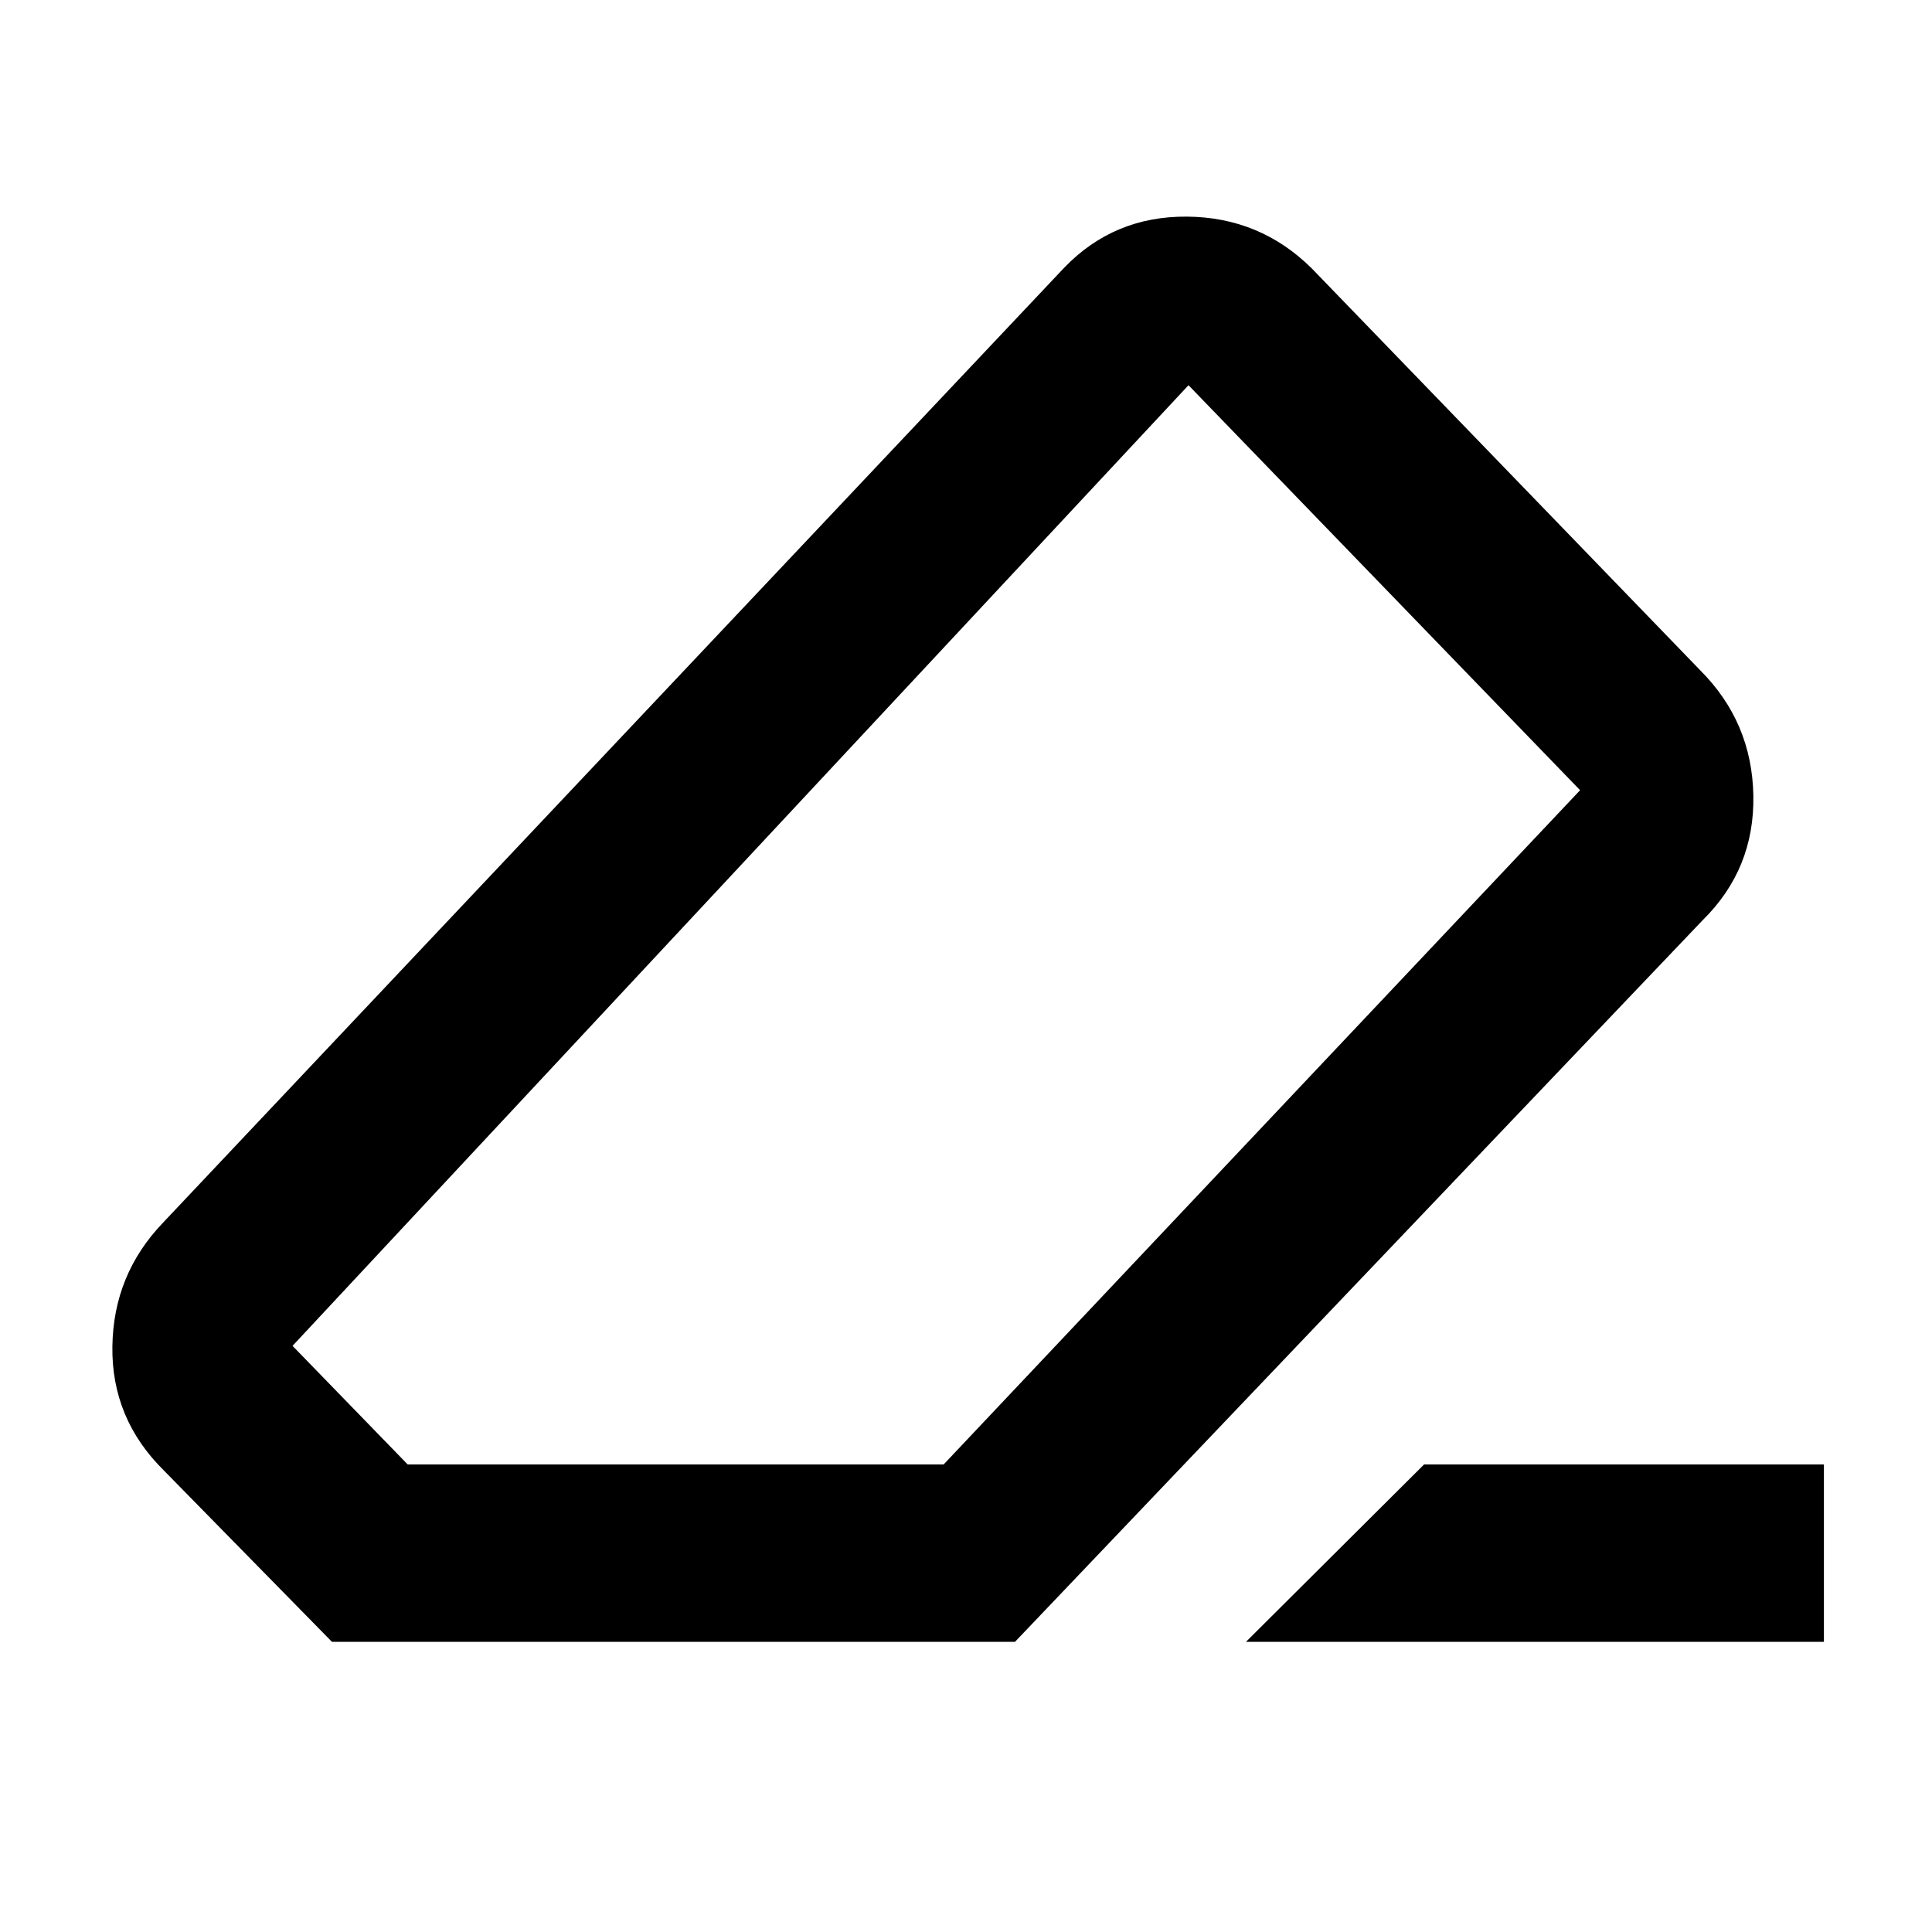<svg xmlns="http://www.w3.org/2000/svg" height="40" viewBox="0 -960 960 960" width="40"><path d="M707.62-232.32h198.67v88.15H619.1l88.52-88.15Zm-542.66 88.15-83.47-85.09q-26.13-25.77-25.65-61.64.48-35.87 25.22-61.61L528.72-826.9q24.74-25.74 61.06-25.46 36.32.29 61.99 25.69l193.01 199.68q25.79 25.77 26.45 62.26.67 36.48-25.11 61.89L504.33-144.17H164.96Zm303.93-88.15 316.25-335.03-194.58-201.24-445.2 477.34 57.22 58.93h266.31ZM480-480Z"/></svg>